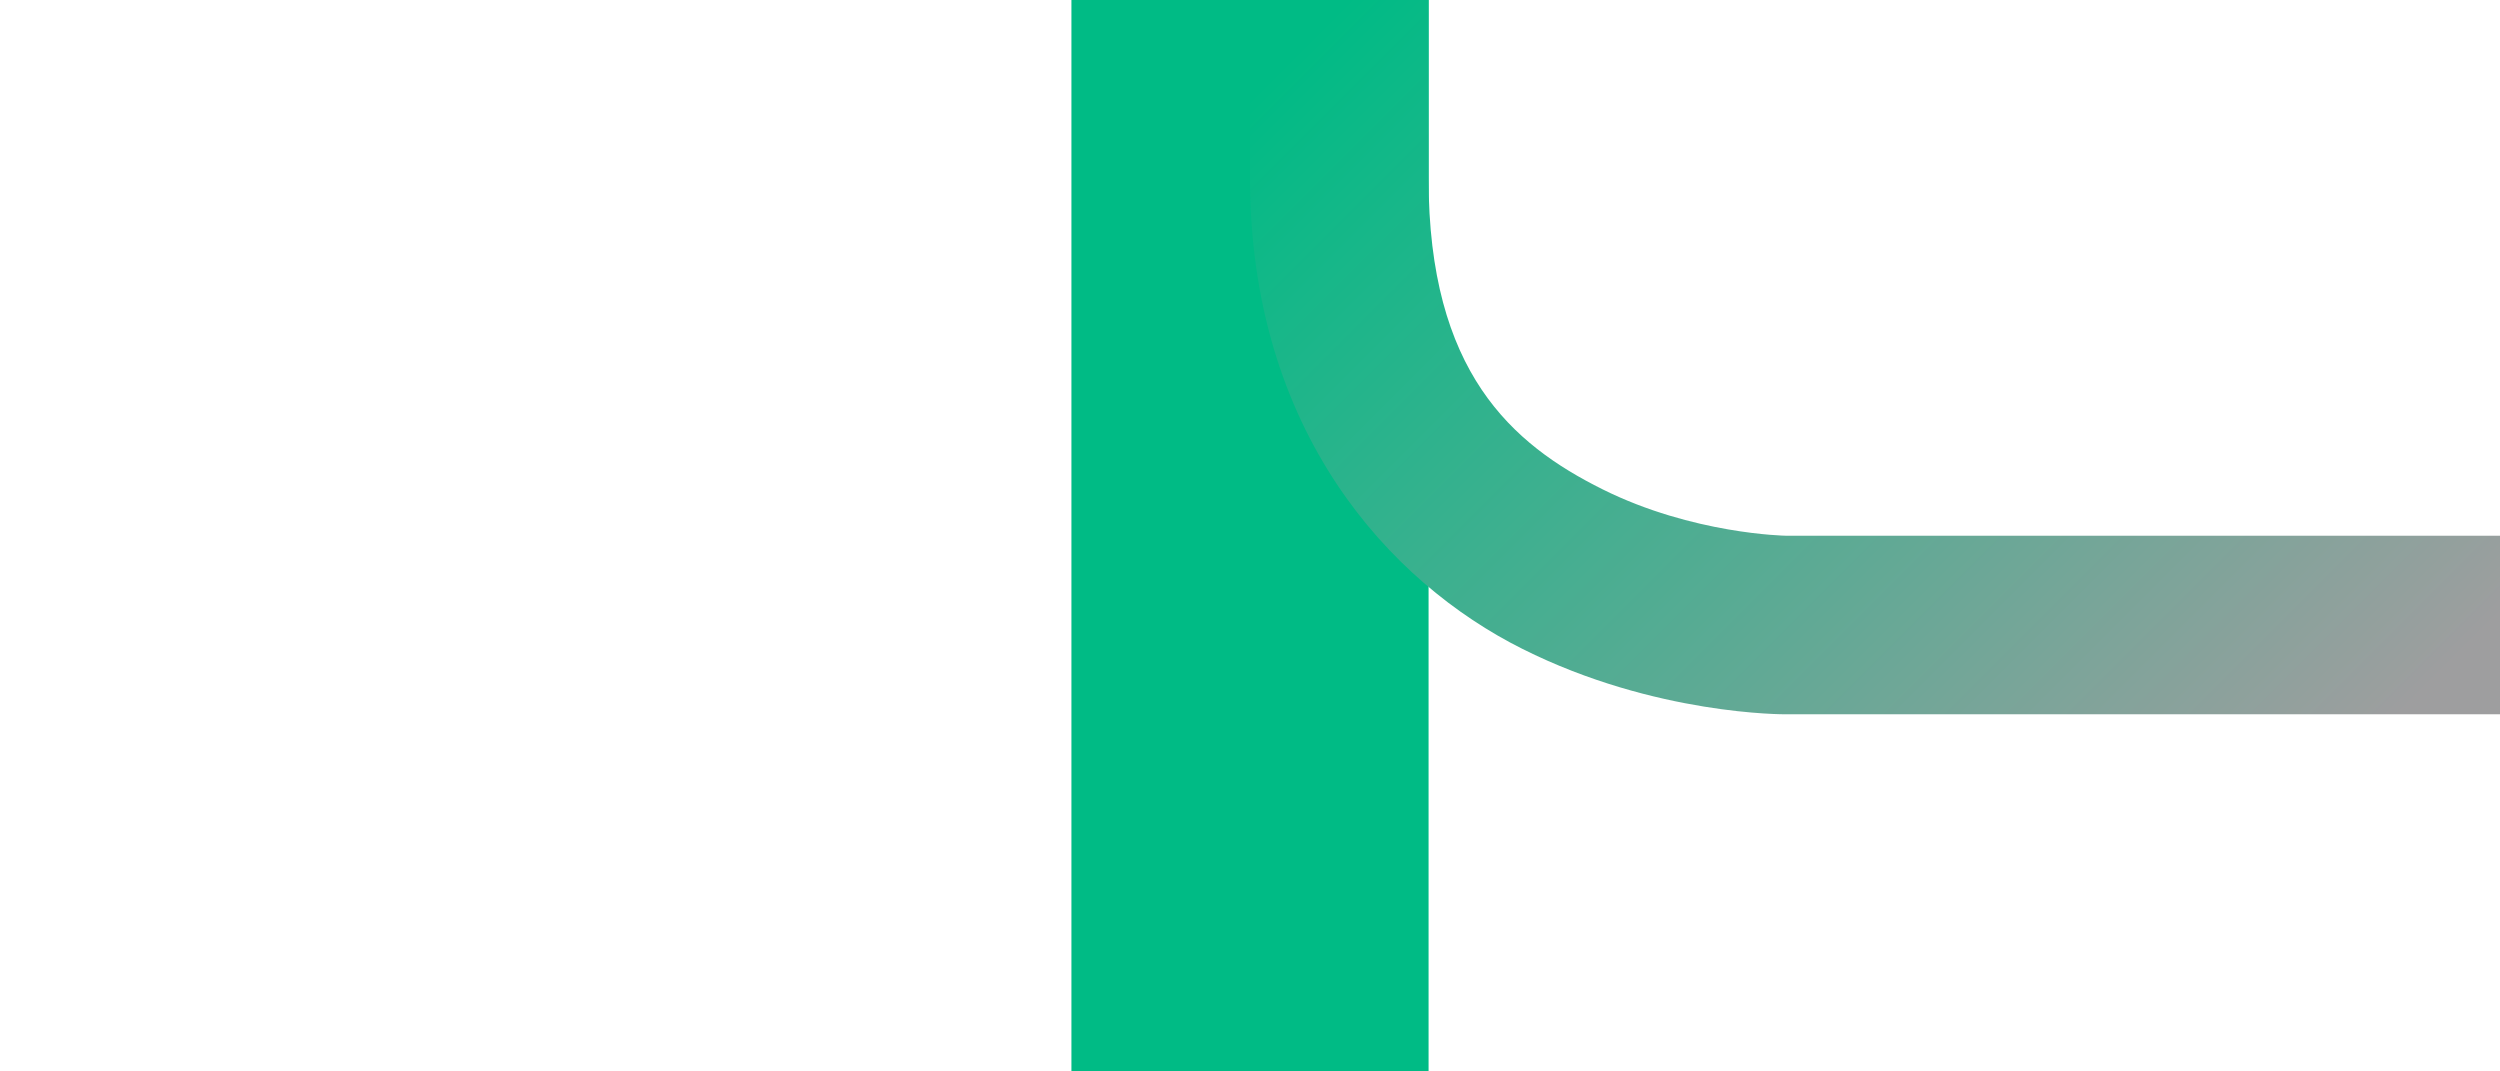 <?xml version="1.0" encoding="UTF-8"?>
<svg width="70" height="30" version="1.1" xml:space="preserve" xmlns="http://www.w3.org/2000/svg" xmlns:xlink="http://www.w3.org/1999/xlink"><defs><clipPath id="a"><path d="M0 0h35v20H0z"/></clipPath><clipPath id="d"><path d="M0 0h43v28H0z"/></clipPath><clipPath><path d="M0 0h35v20H0z"/></clipPath><clipPath><path d="M0 0h43v28H0z"/></clipPath><clipPath><path d="M0 0h35v20H0z"/></clipPath><clipPath><path d="M0 0h43v28H0z"/></clipPath><linearGradient id="i-1" x1="62.794" x2="38.045" y1="-32.785" y2="-8.037" gradientTransform="matrix(1,0,0,-1,2.08,-10.426)" gradientUnits="userSpaceOnUse"><stop stop-color="#9e9e9f" offset="0"/><stop stop-color="#00bb85" offset="1"/></linearGradient><clipPath><path d="m6 0.625h9v18.75h-9z"/></clipPath><clipPath><path d="m17 0.625h12v18.75h-12z"/></clipPath><clipPath id="a-1"><path d="M0 0h35v20H0z"/></clipPath><clipPath><path d="m2 0.762h18v26.875h-18z"/></clipPath><clipPath><path d="m22 0.762h19v26.875h-19z"/></clipPath><clipPath id="d-8"><path d="M0 0h43v28H0z"/></clipPath><clipPath><path d="M0 0h75v75H0z"/></clipPath><g clip-path="url(#a-1)"/><g clip-path="url(#d-8)"/></defs><path d="m30 0h10v30h-10z" fill="#00bb85" stroke-width="0" style="paint-order:fill markers stroke"/><path d="m40 0v5c0 5.42 2.34 7.44 4.87 8.7s5.13 1.3 5.13 1.3h20v5h-20s-3.65 0.035-7.37-1.83c-3.72-1.86-7.63-6.09-7.63-13.2v-5z" fill="url(#i-1)" style="paint-order:fill markers stroke"/></svg>
